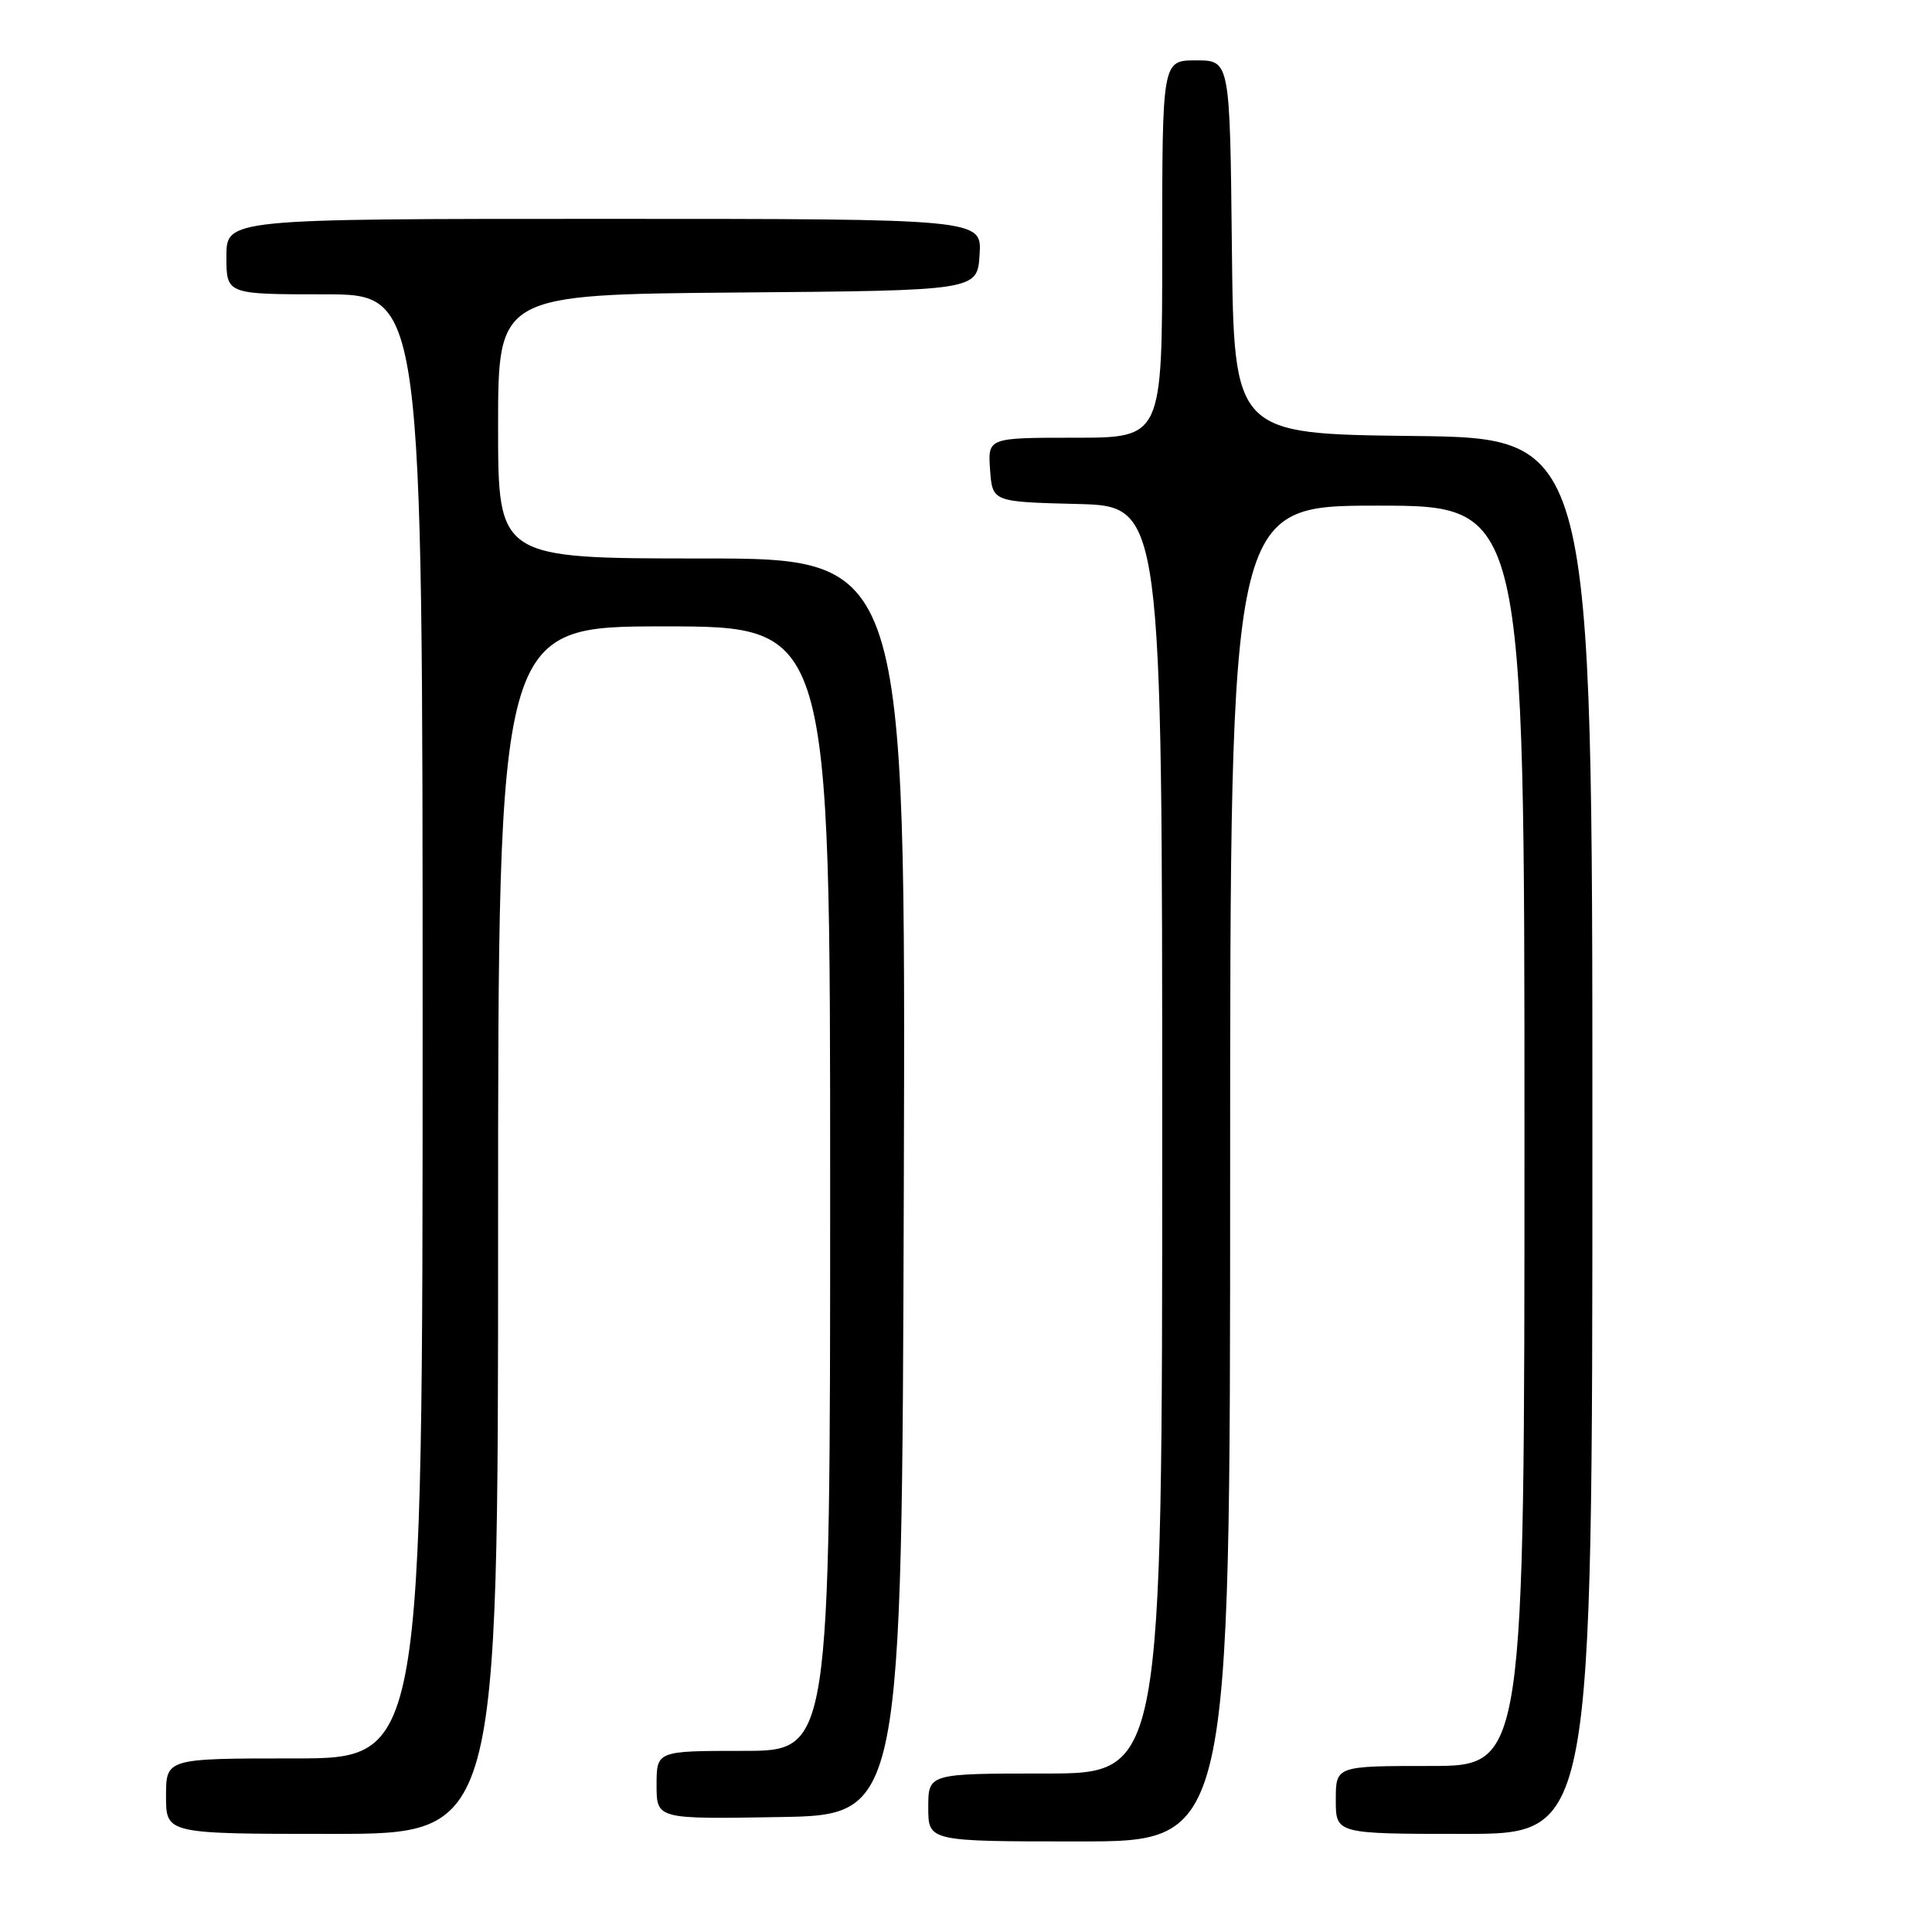 <?xml version="1.0" encoding="UTF-8" standalone="no"?>
<!DOCTYPE svg PUBLIC "-//W3C//DTD SVG 1.1//EN" "http://www.w3.org/Graphics/SVG/1.1/DTD/svg11.dtd" >
<svg xmlns="http://www.w3.org/2000/svg" xmlns:xlink="http://www.w3.org/1999/xlink" version="1.1" viewBox="0 0 256 256">
 <g >
 <path fill="currentColor"
d=" M 163.00 155.50 C 163.00 67.00 163.00 67.00 182.50 67.00 C 202.00 67.00 202.00 67.00 202.00 150.50 C 202.00 234.00 202.00 234.00 189.50 234.00 C 177.00 234.00 177.00 234.00 177.00 238.50 C 177.00 243.00 177.00 243.00 194.00 243.00 C 211.00 243.00 211.00 243.00 211.00 150.52 C 211.00 58.04 211.00 58.04 187.25 57.77 C 163.50 57.50 163.50 57.50 163.23 32.75 C 162.97 8.00 162.97 8.00 158.48 8.00 C 154.00 8.00 154.00 8.00 154.00 33.00 C 154.00 58.00 154.00 58.00 142.44 58.00 C 130.89 58.00 130.89 58.00 131.19 62.25 C 131.50 66.50 131.50 66.50 142.75 66.78 C 154.00 67.07 154.00 67.07 154.00 151.03 C 154.00 235.00 154.00 235.00 138.50 235.00 C 123.00 235.00 123.00 235.00 123.00 239.50 C 123.00 244.00 123.00 244.00 143.00 244.00 C 163.00 244.00 163.00 244.00 163.00 155.50 Z  M 66.00 163.00 C 66.00 83.00 66.00 83.00 88.00 83.00 C 110.00 83.00 110.00 83.00 110.00 157.50 C 110.00 232.00 110.00 232.00 98.50 232.00 C 87.00 232.00 87.00 232.00 87.00 236.52 C 87.00 241.05 87.00 241.05 103.25 240.77 C 119.50 240.50 119.50 240.50 119.76 157.25 C 120.01 74.00 120.01 74.00 93.01 74.00 C 66.00 74.00 66.00 74.00 66.00 56.51 C 66.00 39.03 66.00 39.03 97.75 38.76 C 129.50 38.50 129.50 38.50 129.80 33.75 C 130.11 29.00 130.11 29.00 80.05 29.00 C 30.00 29.00 30.00 29.00 30.00 34.00 C 30.00 39.00 30.00 39.00 43.00 39.00 C 56.00 39.00 56.00 39.00 56.00 136.00 C 56.00 233.00 56.00 233.00 39.00 233.00 C 22.00 233.00 22.00 233.00 22.00 238.00 C 22.00 243.00 22.00 243.00 44.00 243.00 C 66.00 243.00 66.00 243.00 66.00 163.00 Z "/>
</g>
</svg>